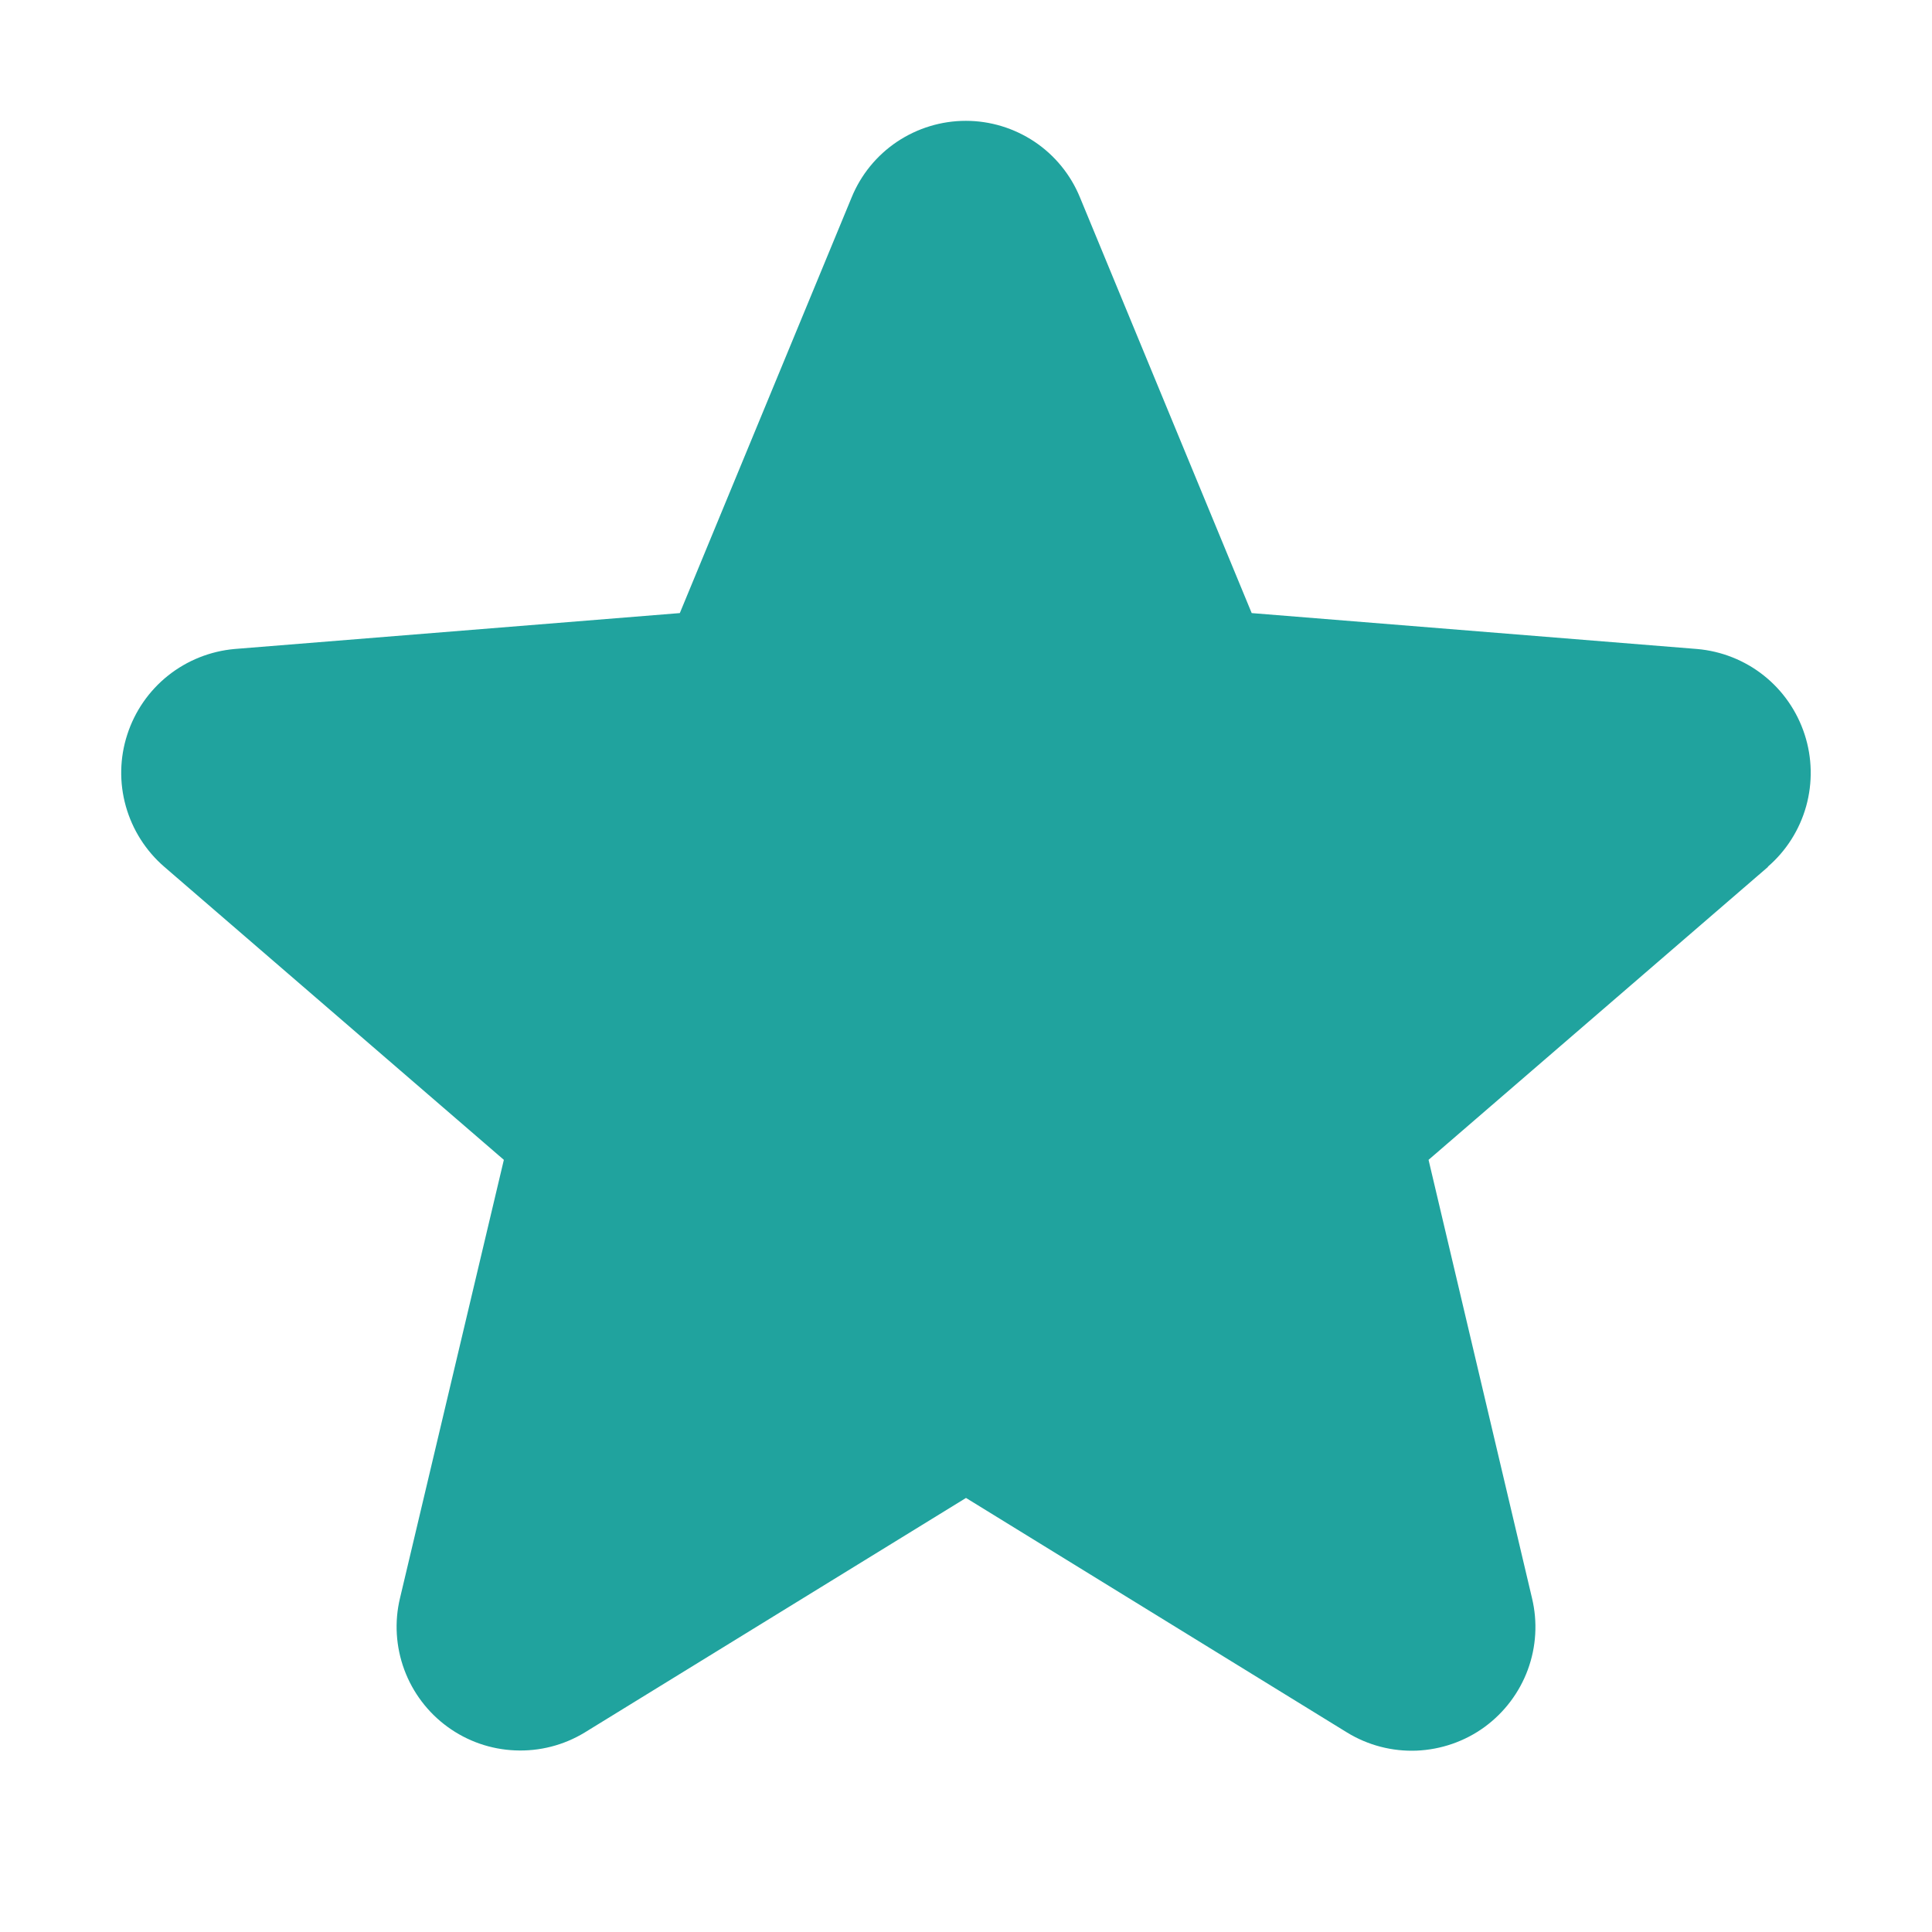 <svg width="24" height="24" viewBox="0 0 24 24" fill="none" xmlns="http://www.w3.org/2000/svg">
<path d="M21.965 10.767L17.746 14.408L19.031 19.852C19.102 20.147 19.084 20.457 18.979 20.742C18.874 21.027 18.686 21.275 18.441 21.454C18.195 21.633 17.901 21.734 17.598 21.747C17.294 21.759 16.994 21.681 16.734 21.522L12 18.608L7.263 21.522C7.003 21.68 6.703 21.757 6.4 21.744C6.097 21.732 5.804 21.63 5.559 21.451C5.314 21.273 5.127 21.025 5.022 20.741C4.917 20.456 4.898 20.147 4.969 19.852L6.259 14.408L2.04 10.767C1.811 10.569 1.645 10.307 1.563 10.015C1.481 9.723 1.487 9.414 1.581 9.125C1.674 8.837 1.85 8.582 2.087 8.393C2.324 8.204 2.612 8.089 2.914 8.062L8.445 7.616L10.579 2.453C10.694 2.171 10.891 1.93 11.143 1.761C11.396 1.592 11.693 1.501 11.998 1.501C12.302 1.501 12.599 1.592 12.852 1.761C13.104 1.93 13.301 2.171 13.416 2.453L15.549 7.616L21.081 8.062C21.383 8.088 21.672 8.202 21.91 8.391C22.148 8.58 22.324 8.835 22.418 9.124C22.512 9.412 22.518 9.723 22.437 10.015C22.355 10.308 22.189 10.57 21.959 10.768L21.965 10.767Z" fill="#20A39E"/>
</svg>
